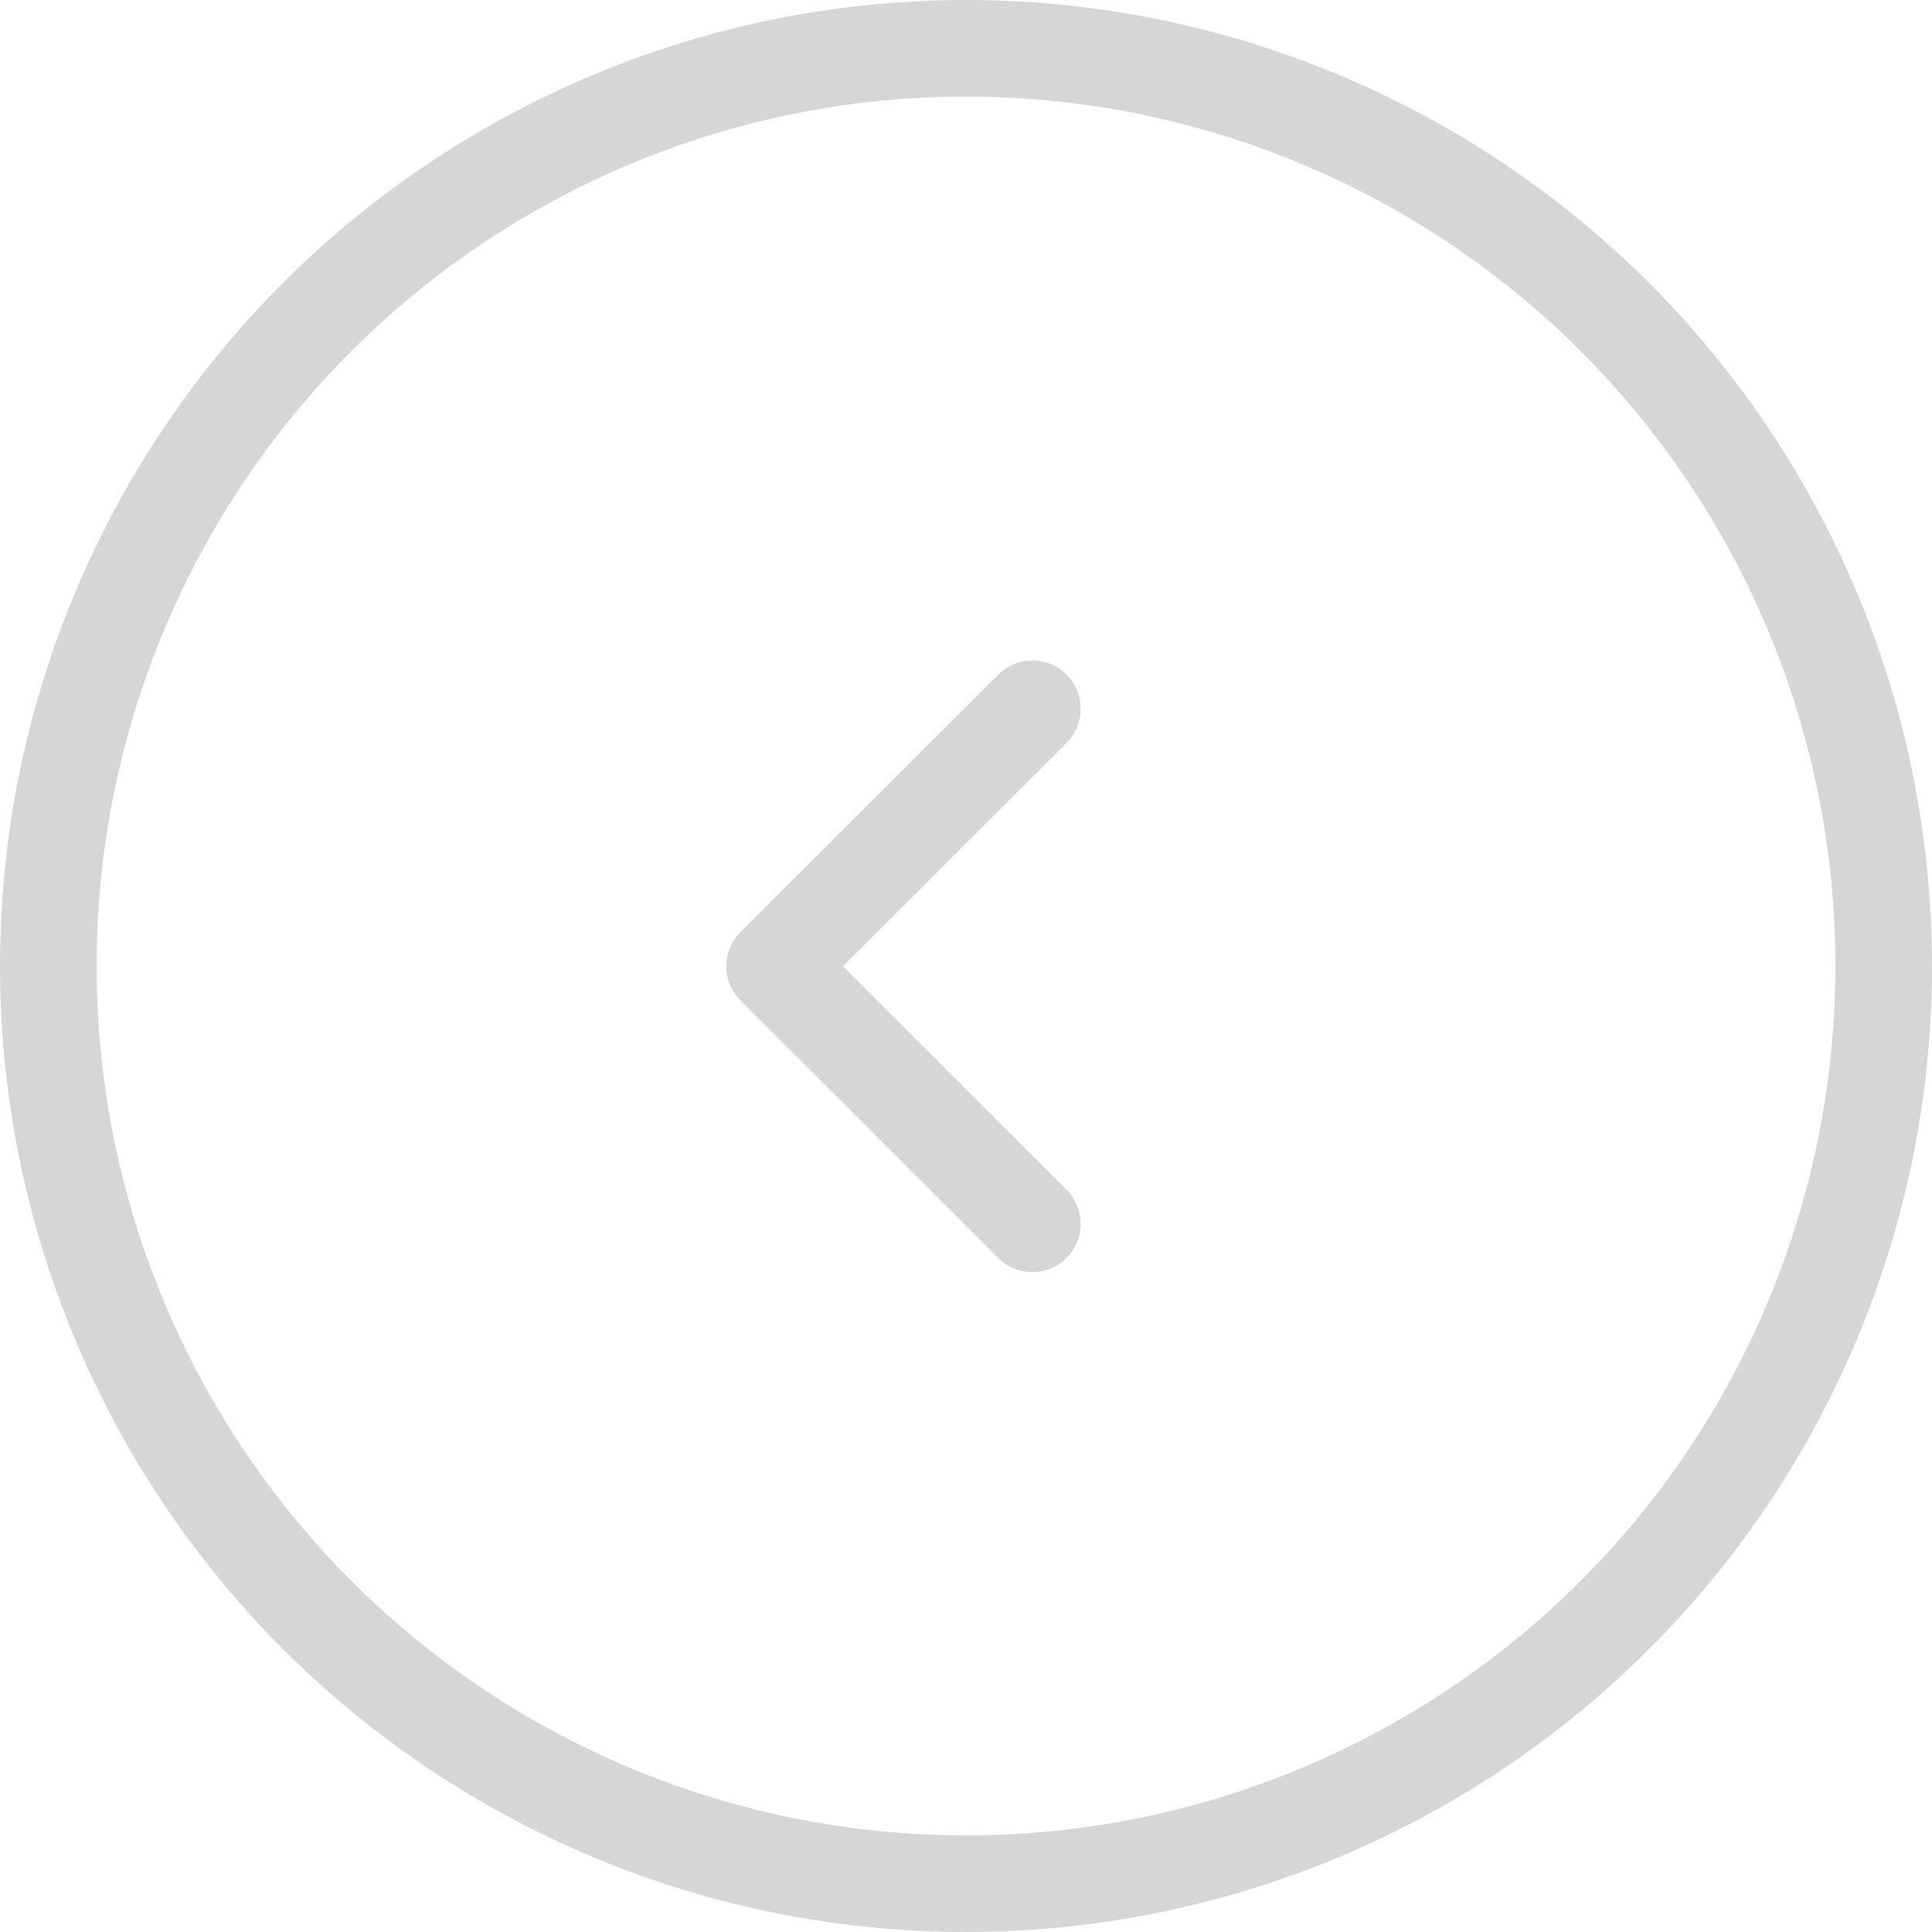 <svg xmlns="http://www.w3.org/2000/svg" viewBox="0 0 40 40">
  <defs>
    <style>
      .cls-1, .cls-2, .cls-4 {
        fill: none;
      }

      .cls-1, .cls-2 {
        stroke: #333;
        stroke-width: 2px;
        opacity: 0.2;
      }

      .cls-2 {
        stroke-linecap: round;
        stroke-linejoin: round;
      }

      .cls-3 {
        stroke: none;
      }
    </style>
  </defs>
  <g id="Group_1" data-name="Group 1" transform="translate(-486 -8853)">
    <g id="Ellipse_513_copy_4" data-name="Ellipse 513 copy 4" class="cls-1" transform="translate(486 8853)">
      <circle class="cls-3" cx="20" cy="20" r="20"/>
      <circle class="cls-4" cx="20" cy="20" r="19"/>
    </g>
    <path id="Shape_8_copy_9" data-name="Shape 8 copy 9" class="cls-2" d="M507.374,8867.675l-5.337,5.331,5.337,5.332"/>
  </g>
</svg>

